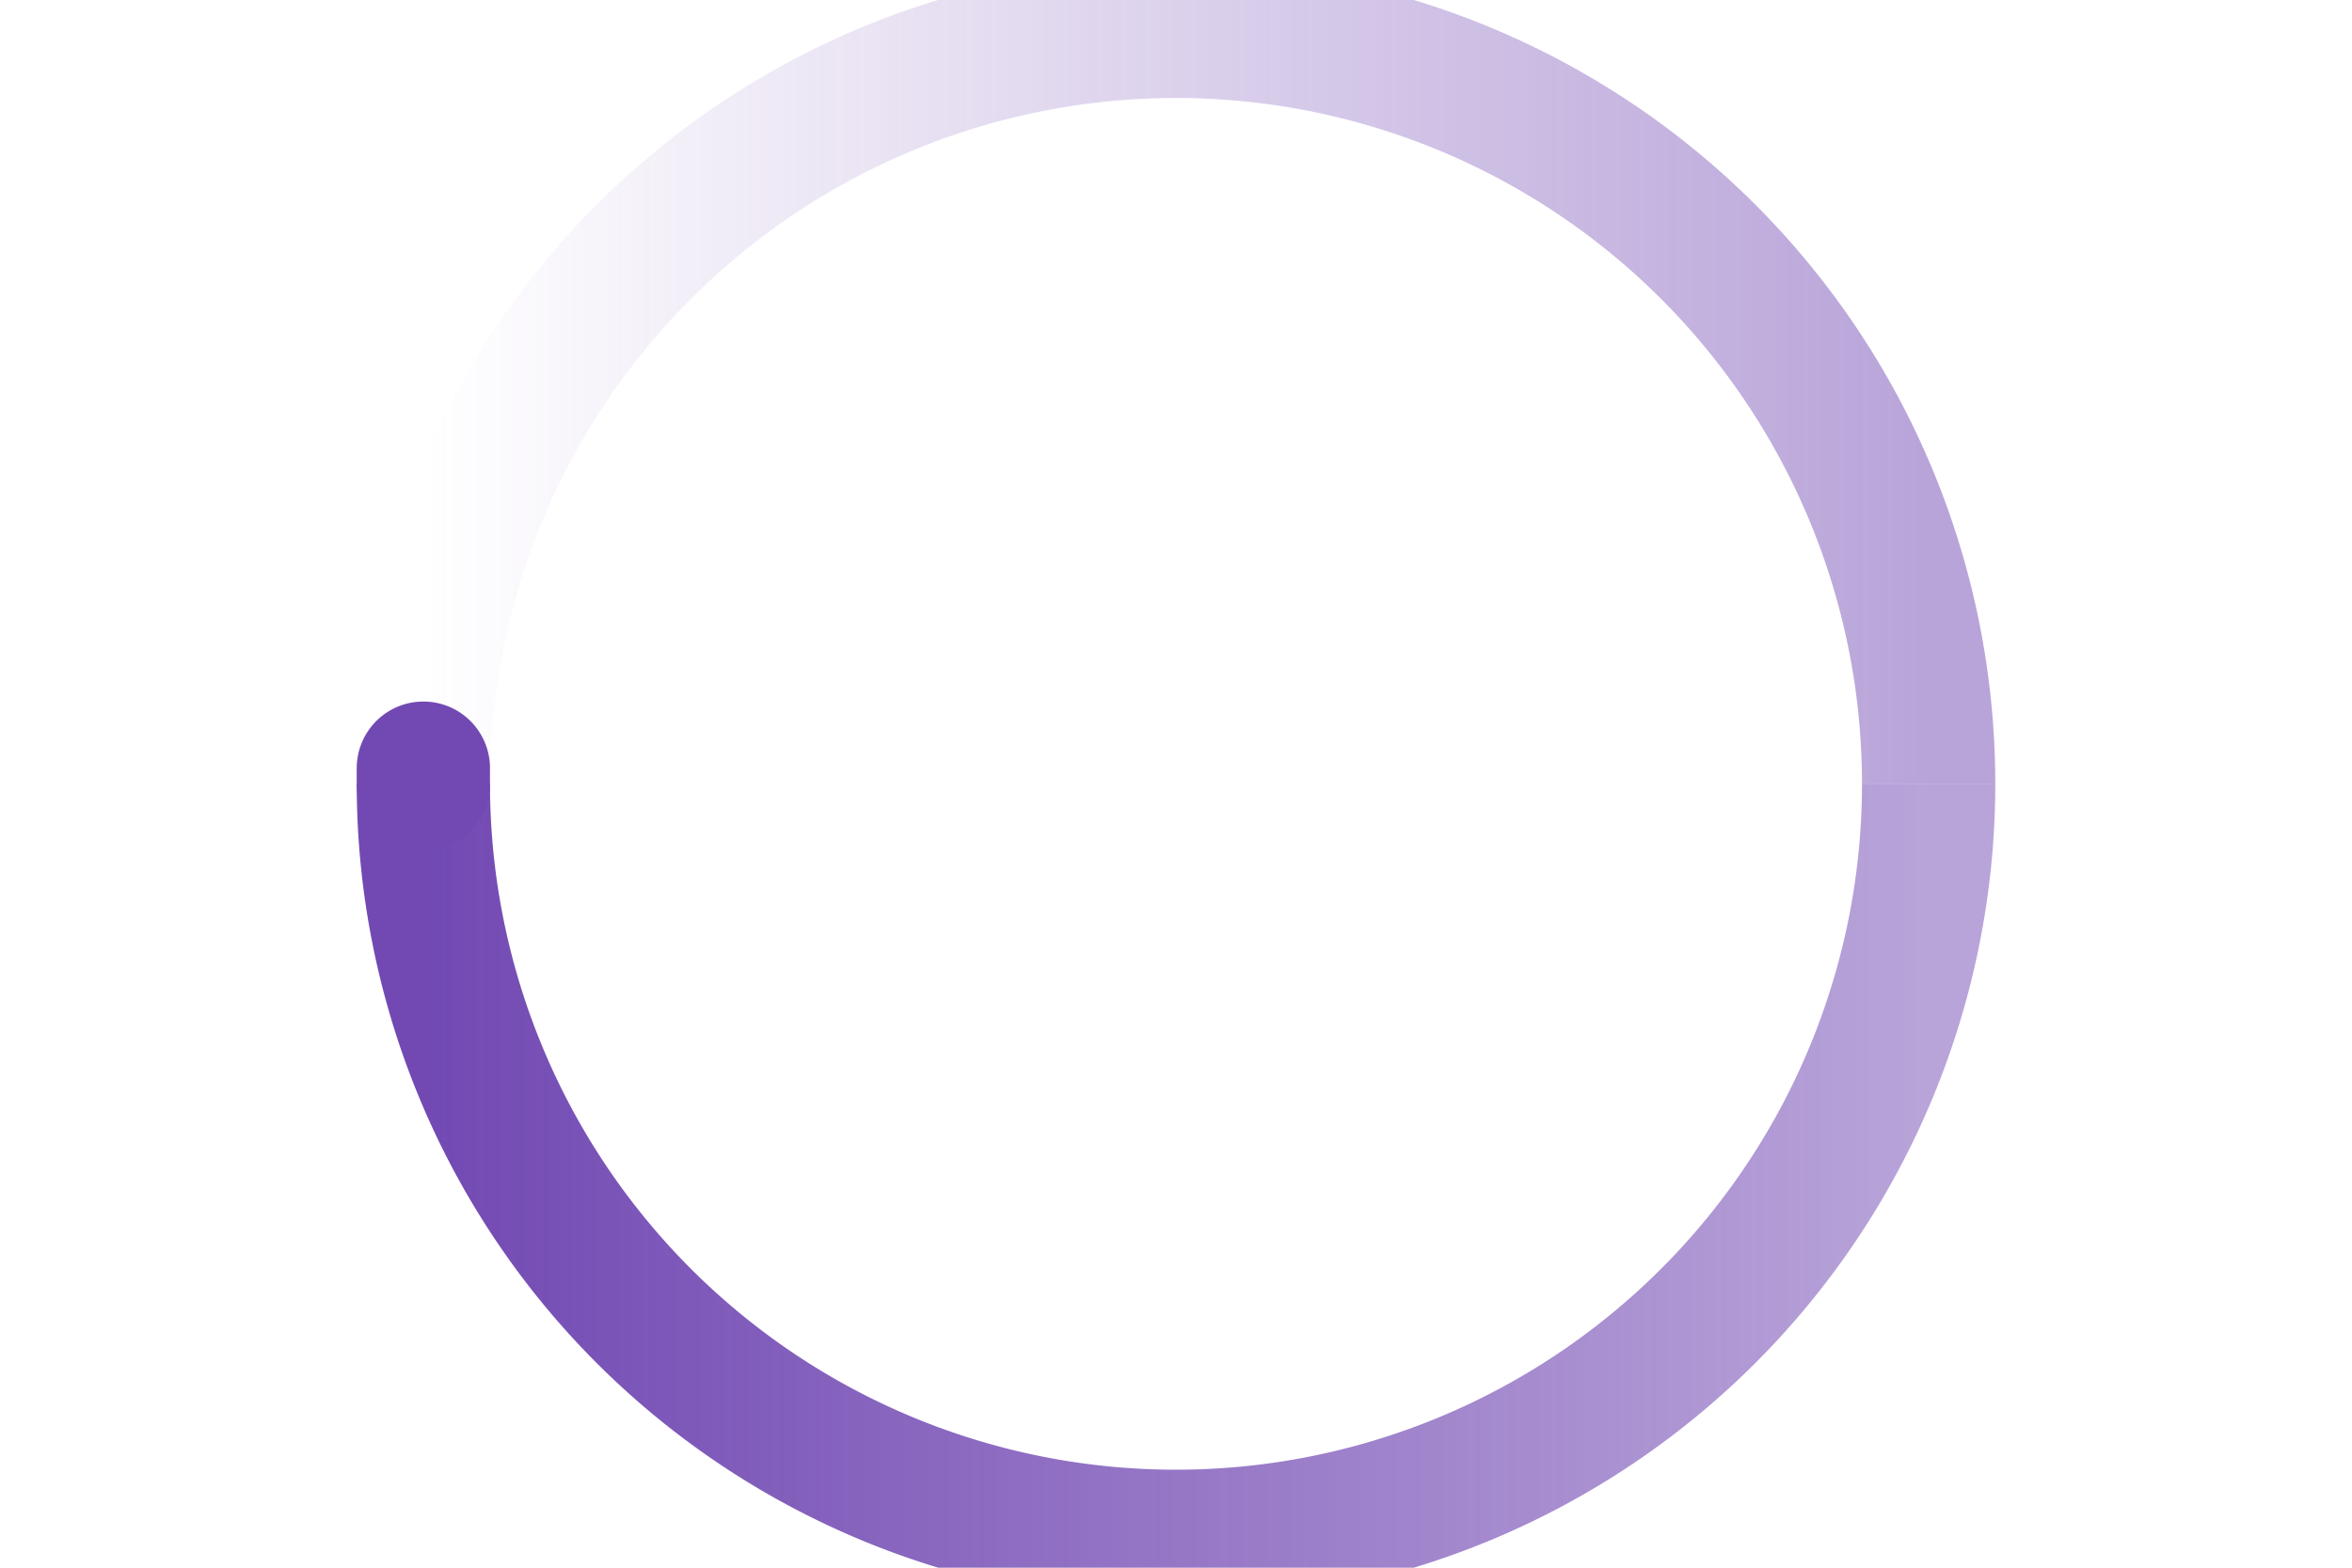 <svg
        xmlns="http://www.w3.org/2000/svg"
        width="30"
        height="20"
        viewBox="0 0 200 200"
        fill="none"
        color="#7249B3"
>
    <defs>
        <linearGradient id="spinner-secondHalf">
            <stop offset="0%" stop-opacity="0" stop-color="currentColor" />
            <stop offset="100%" stop-opacity="0.5" stop-color="currentColor" />
        </linearGradient>
        <linearGradient id="spinner-firstHalf">
            <stop offset="0%" stop-opacity="1" stop-color="currentColor" />
            <stop offset="100%" stop-opacity="0.5" stop-color="currentColor" />
        </linearGradient>
    </defs>

    <g stroke-width="17">
        <path stroke="url(#spinner-secondHalf)" d="M 4 100 A 96 96 0 0 1 196 100" />
        <path stroke="url(#spinner-firstHalf)" d="M 196 100 A 96 96 0 0 1 4 100" />

        <!-- highlight-start -->
        <!-- 1deg extra path to have the round end cap -->
        <path
                stroke="currentColor"
                stroke-linecap="round"
                d="M 4 100 A 96 96 0 0 1 4 98"
        />
        <!-- highlight-end -->
    </g>

    <!-- highlight-start -->
    <animateTransform
            from="0 0 0"
            to="360 0 0"
            attributeName="transform"
            type="rotate"
            repeatCount="indefinite"
            dur="1300ms"
    />
    <!-- highlight-end -->
</svg>